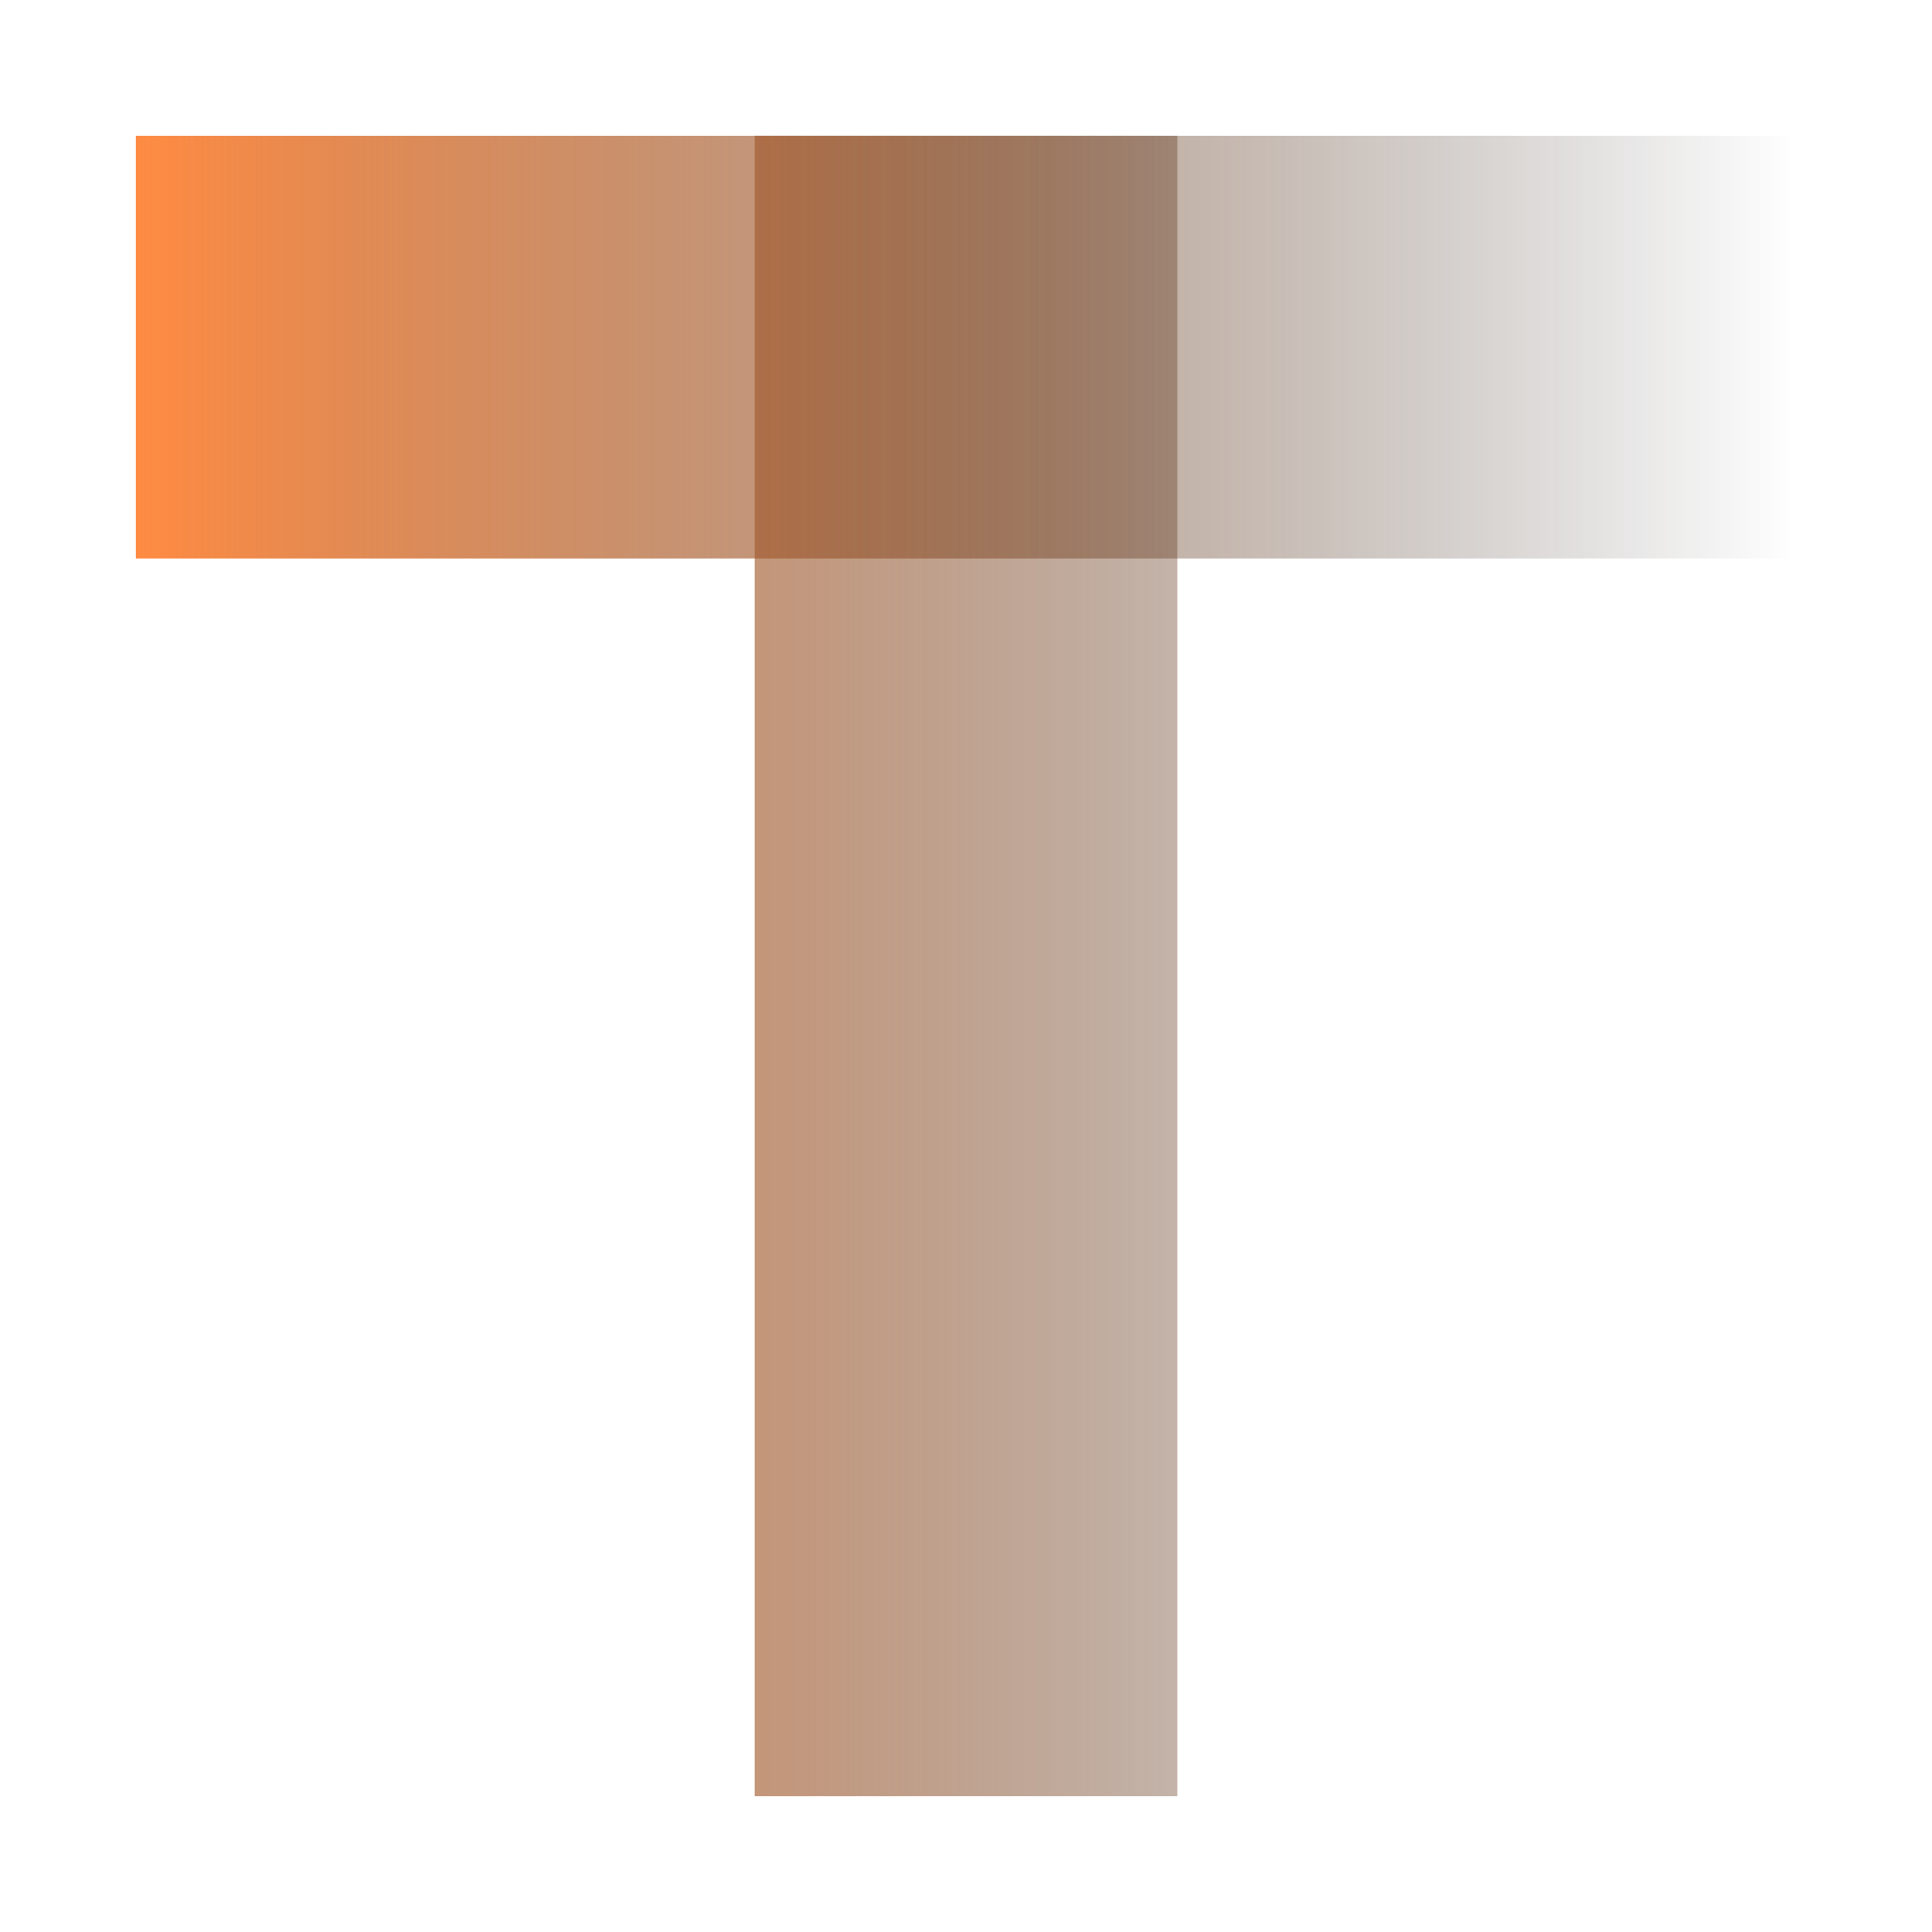 <?xml version="1.0" encoding="UTF-8"?>
<!-- Created with Inkscape (http://www.inkscape.org/) -->
<svg id="b" width="512" height="512" version="1.1" viewBox="0 0 512 512"
   xmlns="http://www.w3.org/2000/svg" xmlns:xlink="http://www.w3.org/1999/xlink">
   <defs id="c">
      <linearGradient id="a" x1="36" x2="476" y1="220" y2="220" gradientUnits="userSpaceOnUse">
         <stop id="d" stop-color="#ff8b42" offset="0" />
         <stop id="e" stop-opacity="0" offset="1" />
      </linearGradient>
   </defs>
   <rect id="f" width="512" height="512" fill="#fff" stroke-width="3.158" />
   <g id="g">
      <g id="h" transform="translate(0,36)" fill="url(#a)" stroke-width="2.476">
         <rect id="i" x="36" width="440" height="112" />
         <rect id="j" x="200" width="112" height="440" />
      </g>
   </g>
</svg>